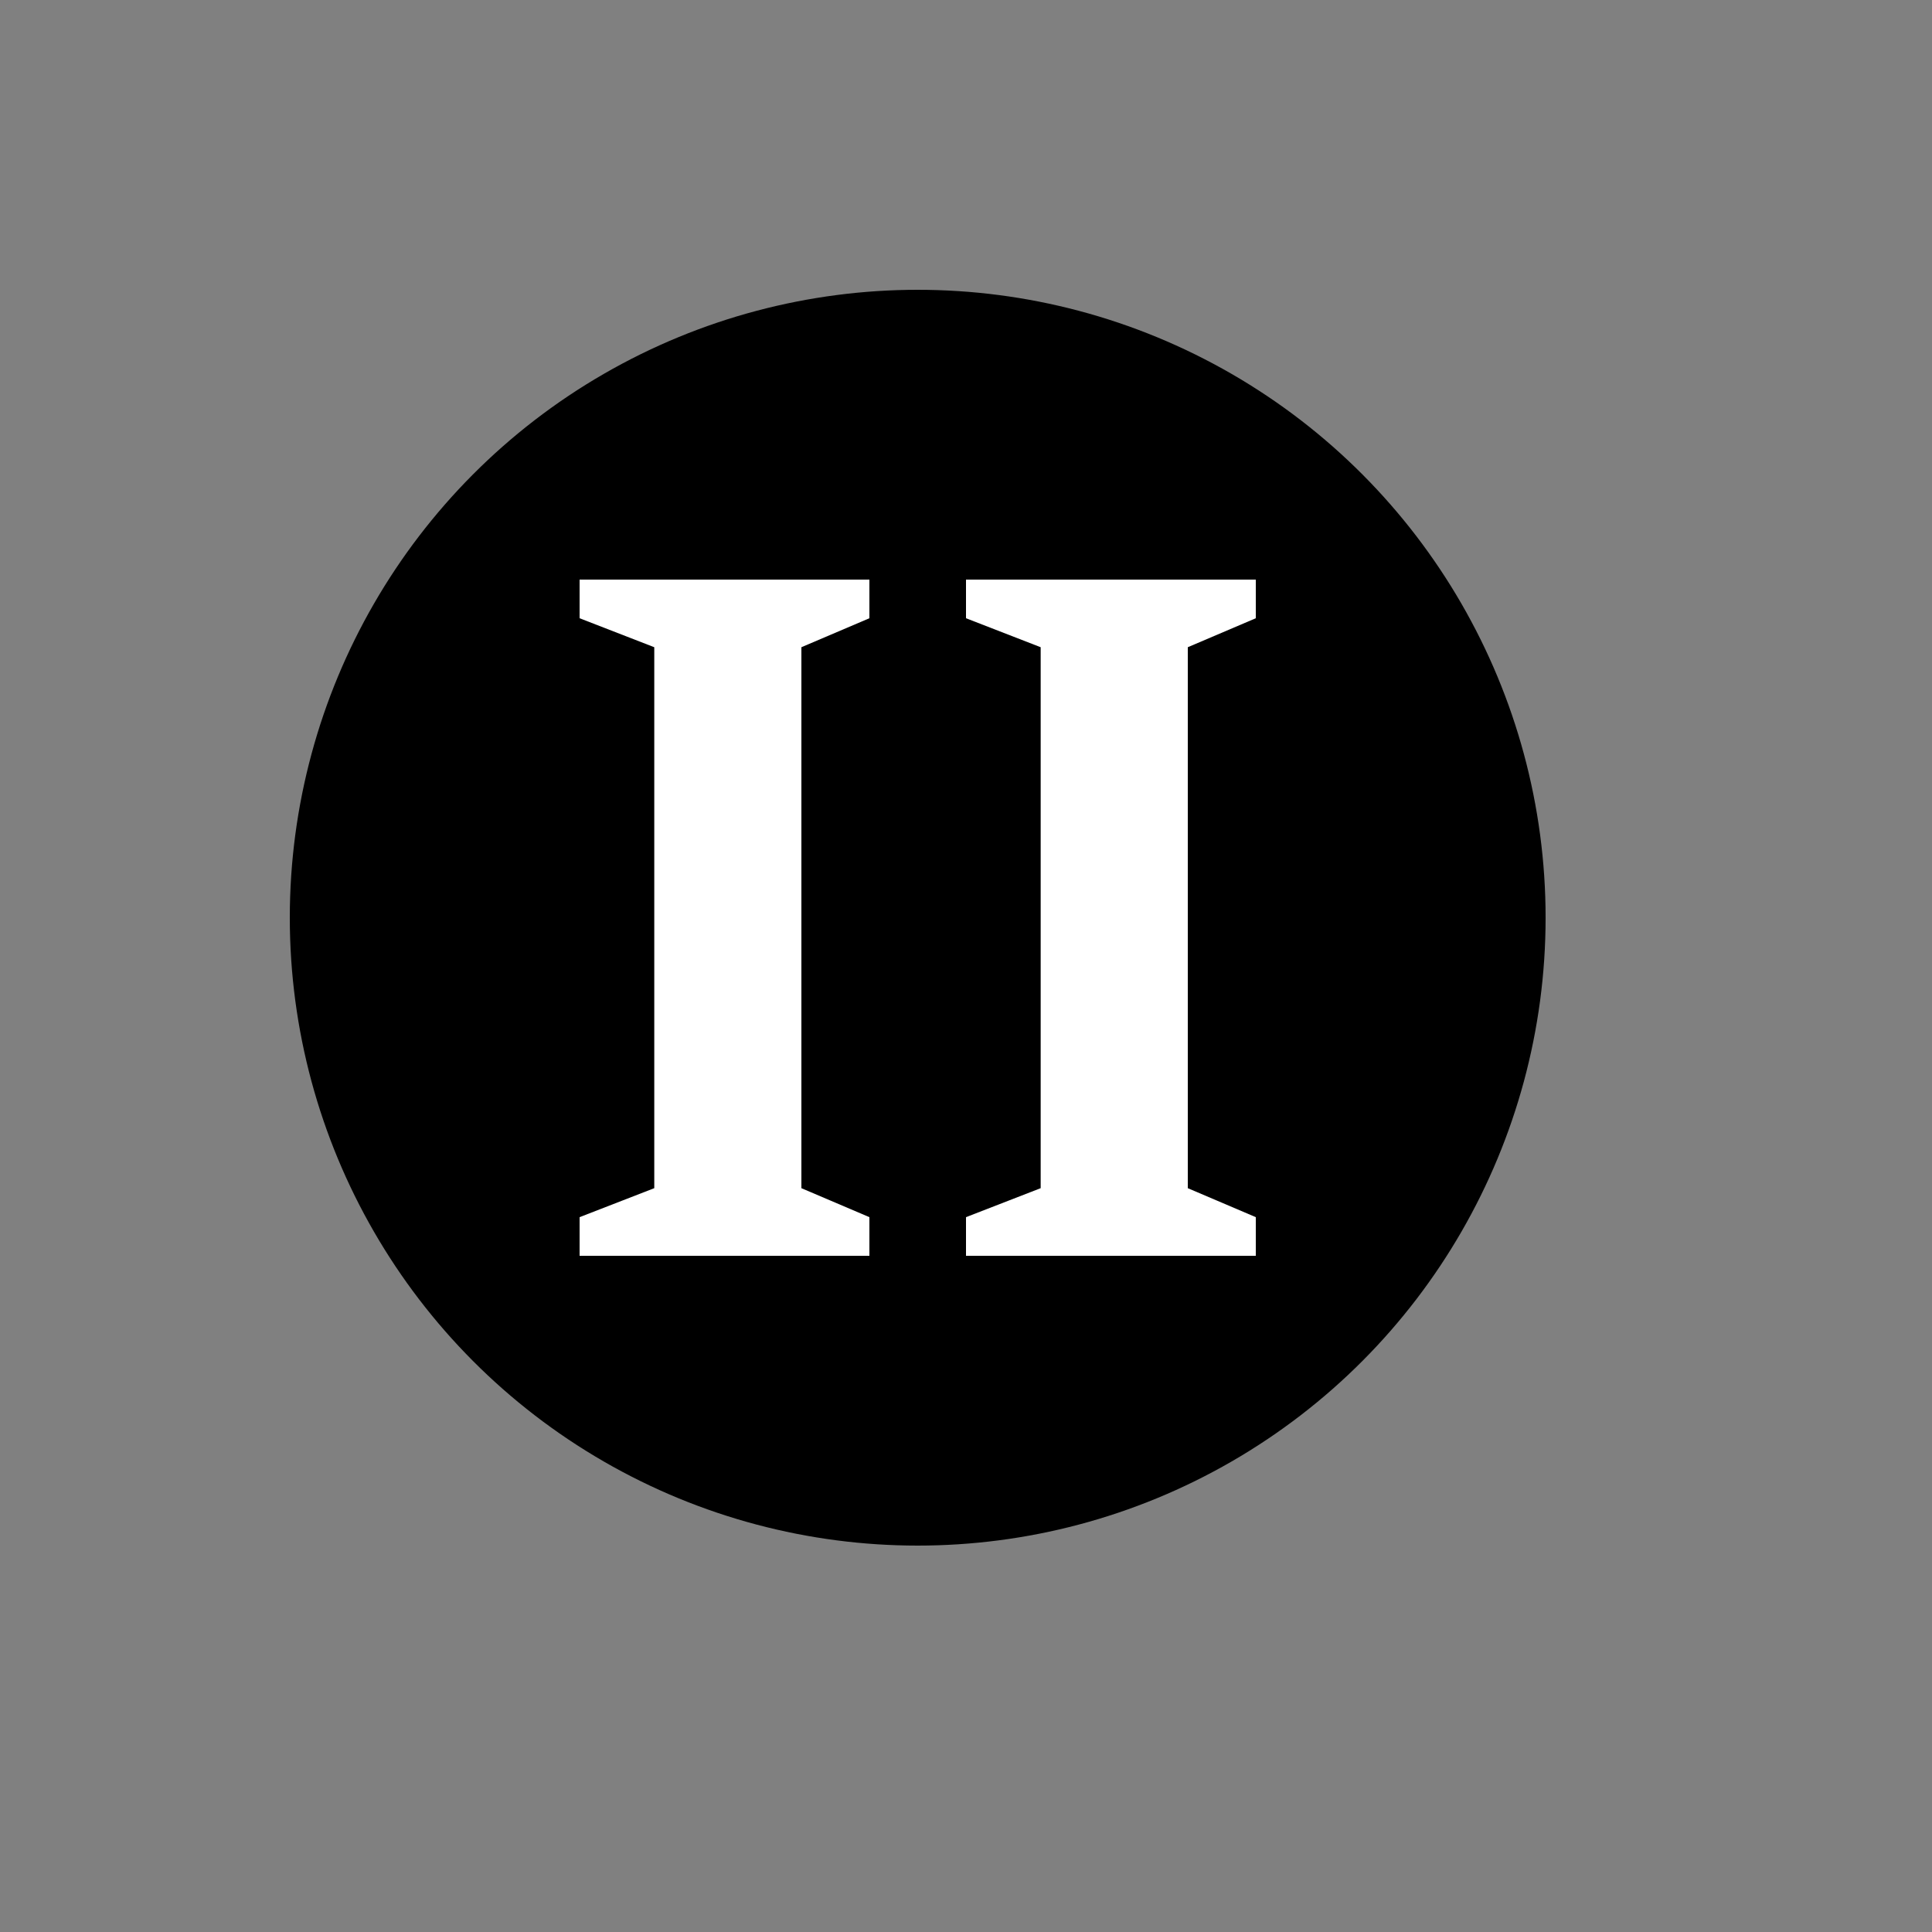 <?xml version="1.0" encoding="UTF-8"?>
<svg width="20px" height="20px" viewBox="0 0 20 20" version="1.1" xmlns="http://www.w3.org/2000/svg" xmlns:xlink="http://www.w3.org/1999/xlink">
    <rect x="0" y="0" width="20" height="20" fill="#808080" stroke="none"/>
    <g id="Website" stroke="none" stroke-width="1" fill="none" fill-rule="evenodd">
        <circle id="Oval-2" stroke="currentColor" fill="currentColor" cx="9.5" cy="9.5" r="6"></circle>
        <polygon id="Path" fill="#FFFFFF" points="13 13 10 13 10 12.6 10.773 12.3 10.773 6.7 10 6.4 10 6 13 6 13 6.4 12.296 6.7 12.296 12.3 13 12.6"></polygon>
        <polygon id="Path" fill="#FFFFFF" points="9 13 6 13 6 12.6 6.773 12.3 6.773 6.7 6 6.4 6 6 9 6 9 6.4 8.296 6.7 8.296 12.3 9 12.6"></polygon>
    </g>
</svg>
